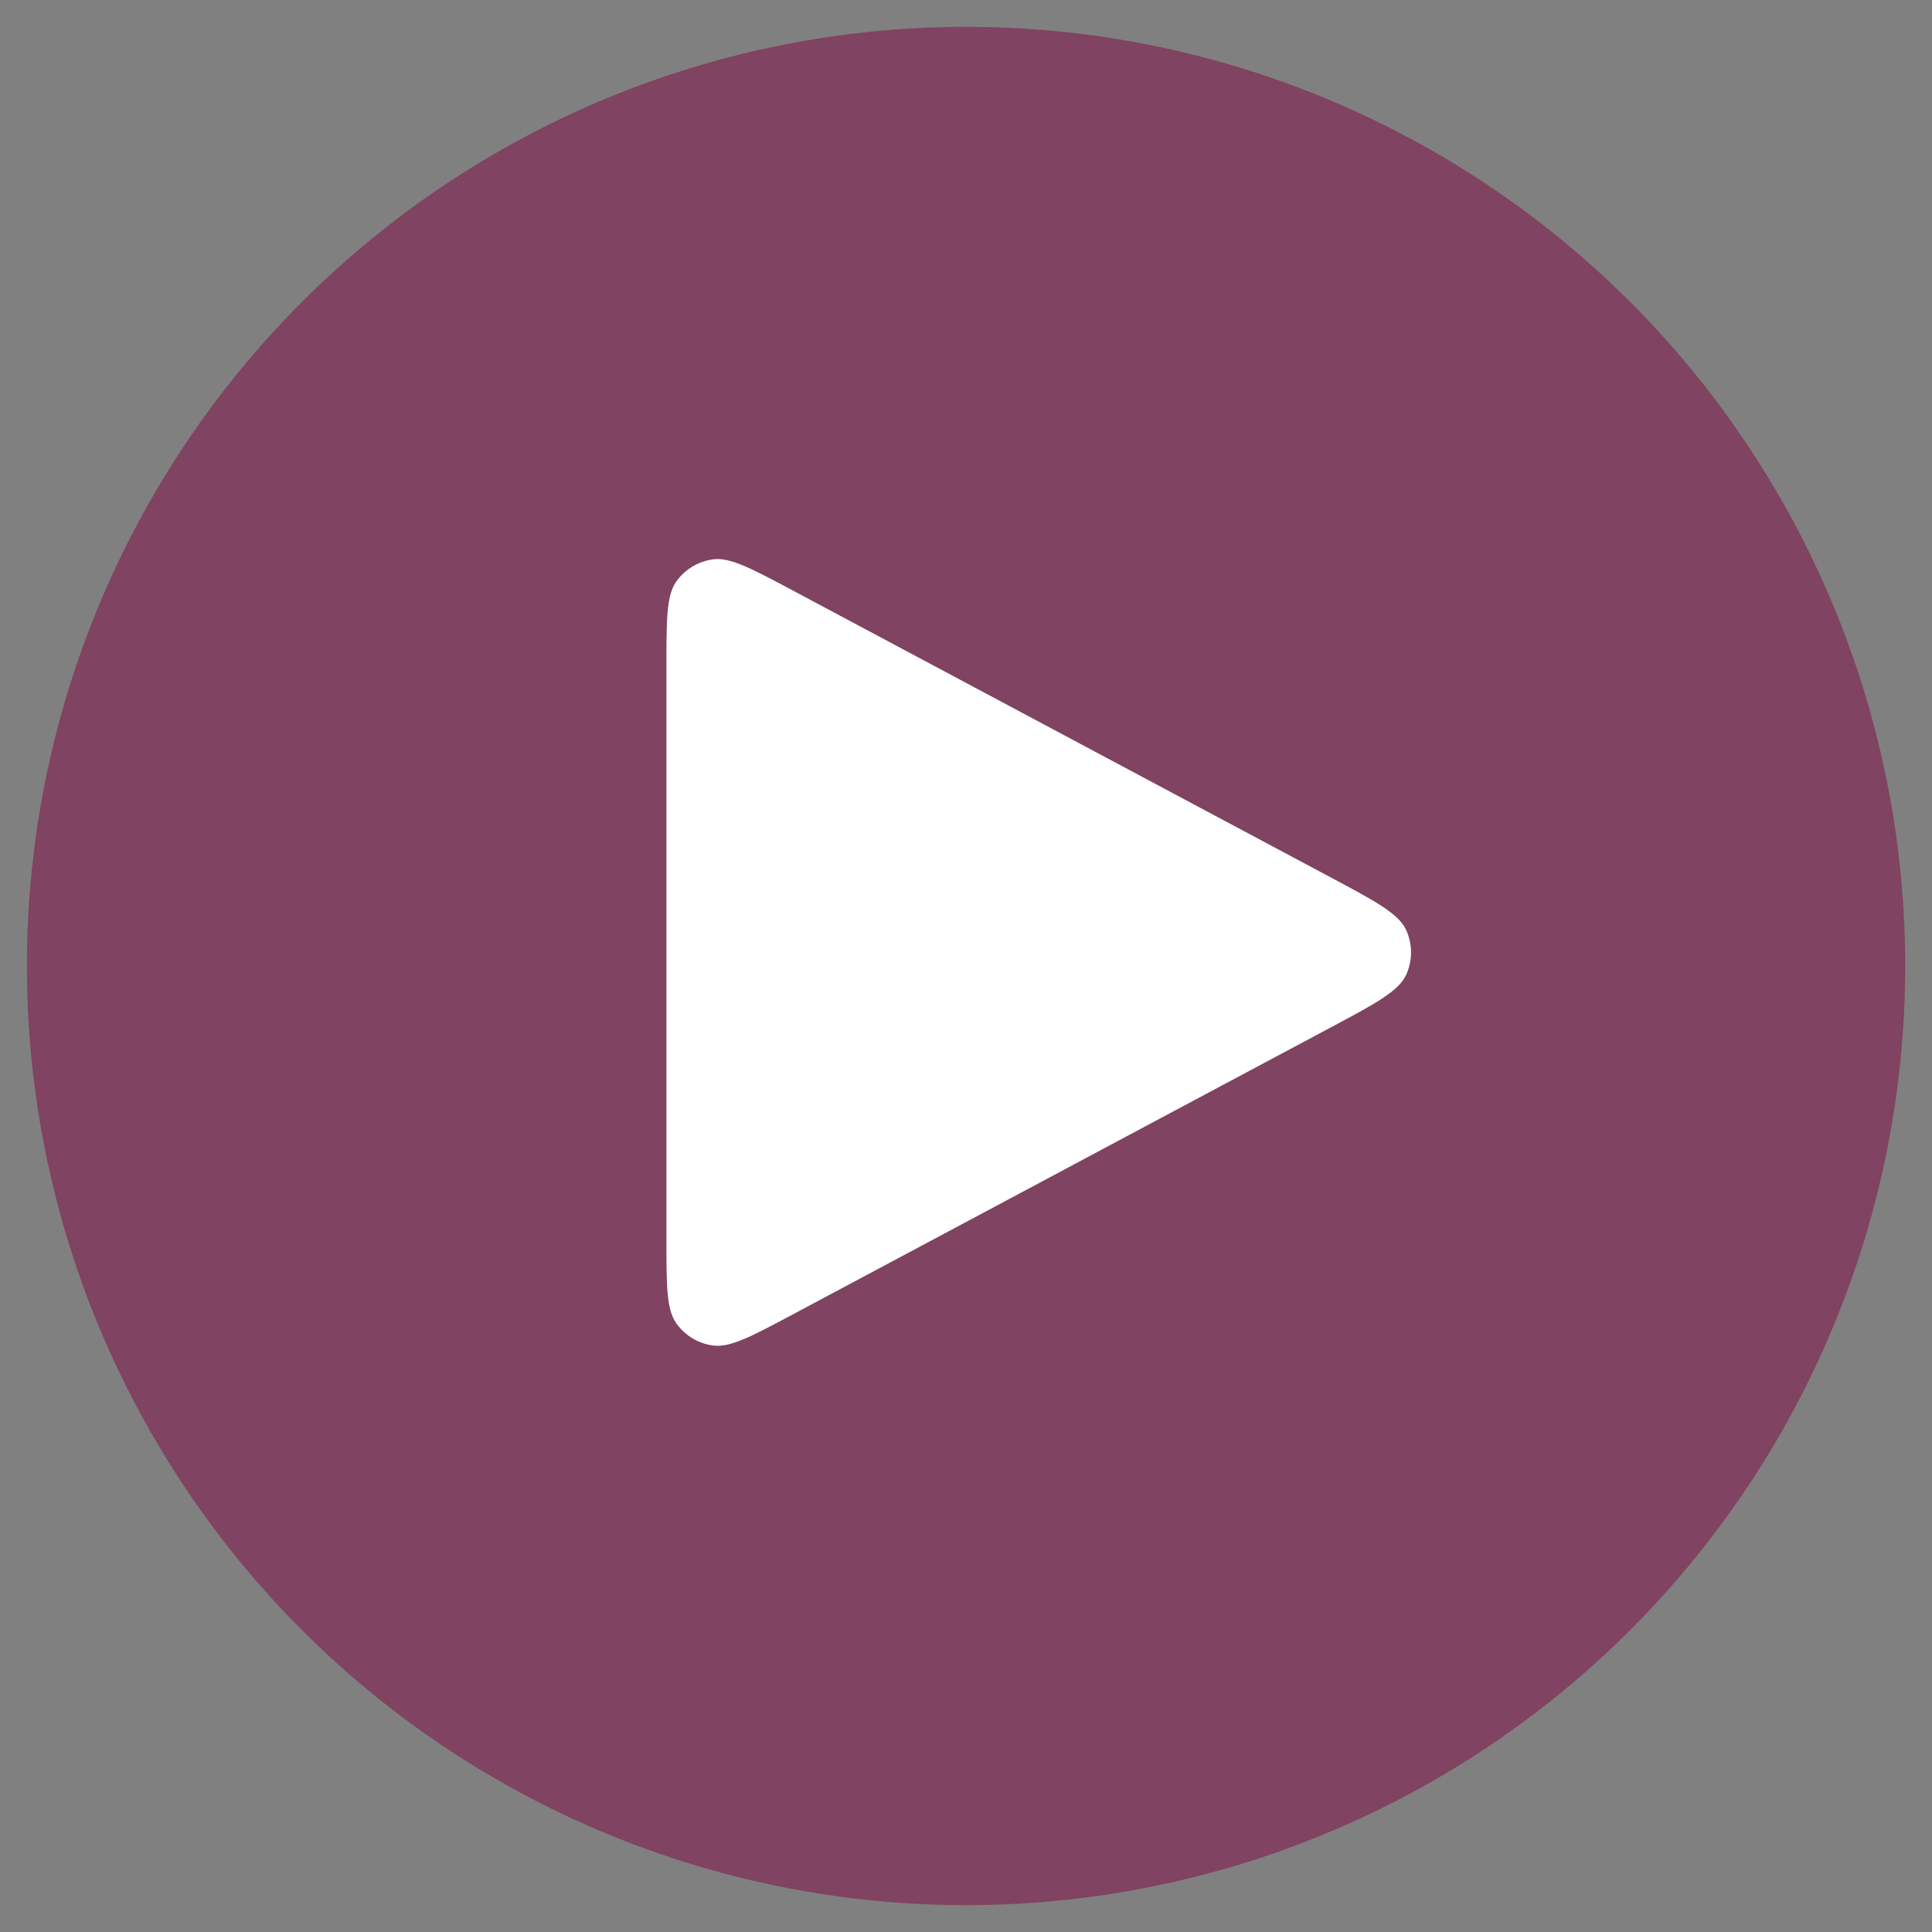 <svg width="36" height="36" viewBox="0 0 36 36" fill="none" xmlns="http://www.w3.org/2000/svg">
<rect x="0" y="0" width="36" height="36" fill="#808080" stroke="none"/>
<g id="Group 10">
<circle id="Ellipse 9" cx="18.001" cy="18" r="17.5" transform="rotate(0.272 18.001 18)" fill="#804361"/>
<path id="Vector" d="M12.418 23.081V12.414C12.418 11.535 12.418 11.095 12.603 10.834C12.765 10.607 13.014 10.458 13.29 10.422C13.607 10.382 13.995 10.589 14.771 11.002L24.77 16.335L24.774 16.337C25.631 16.794 26.06 17.023 26.201 17.328C26.323 17.593 26.323 17.9 26.201 18.166C26.06 18.471 25.63 18.701 24.77 19.159L14.771 24.493C13.994 24.907 13.607 25.113 13.29 25.072C13.014 25.037 12.765 24.887 12.603 24.66C12.418 24.4 12.418 23.96 12.418 23.081Z" fill="white"/>
</g>
</svg>
